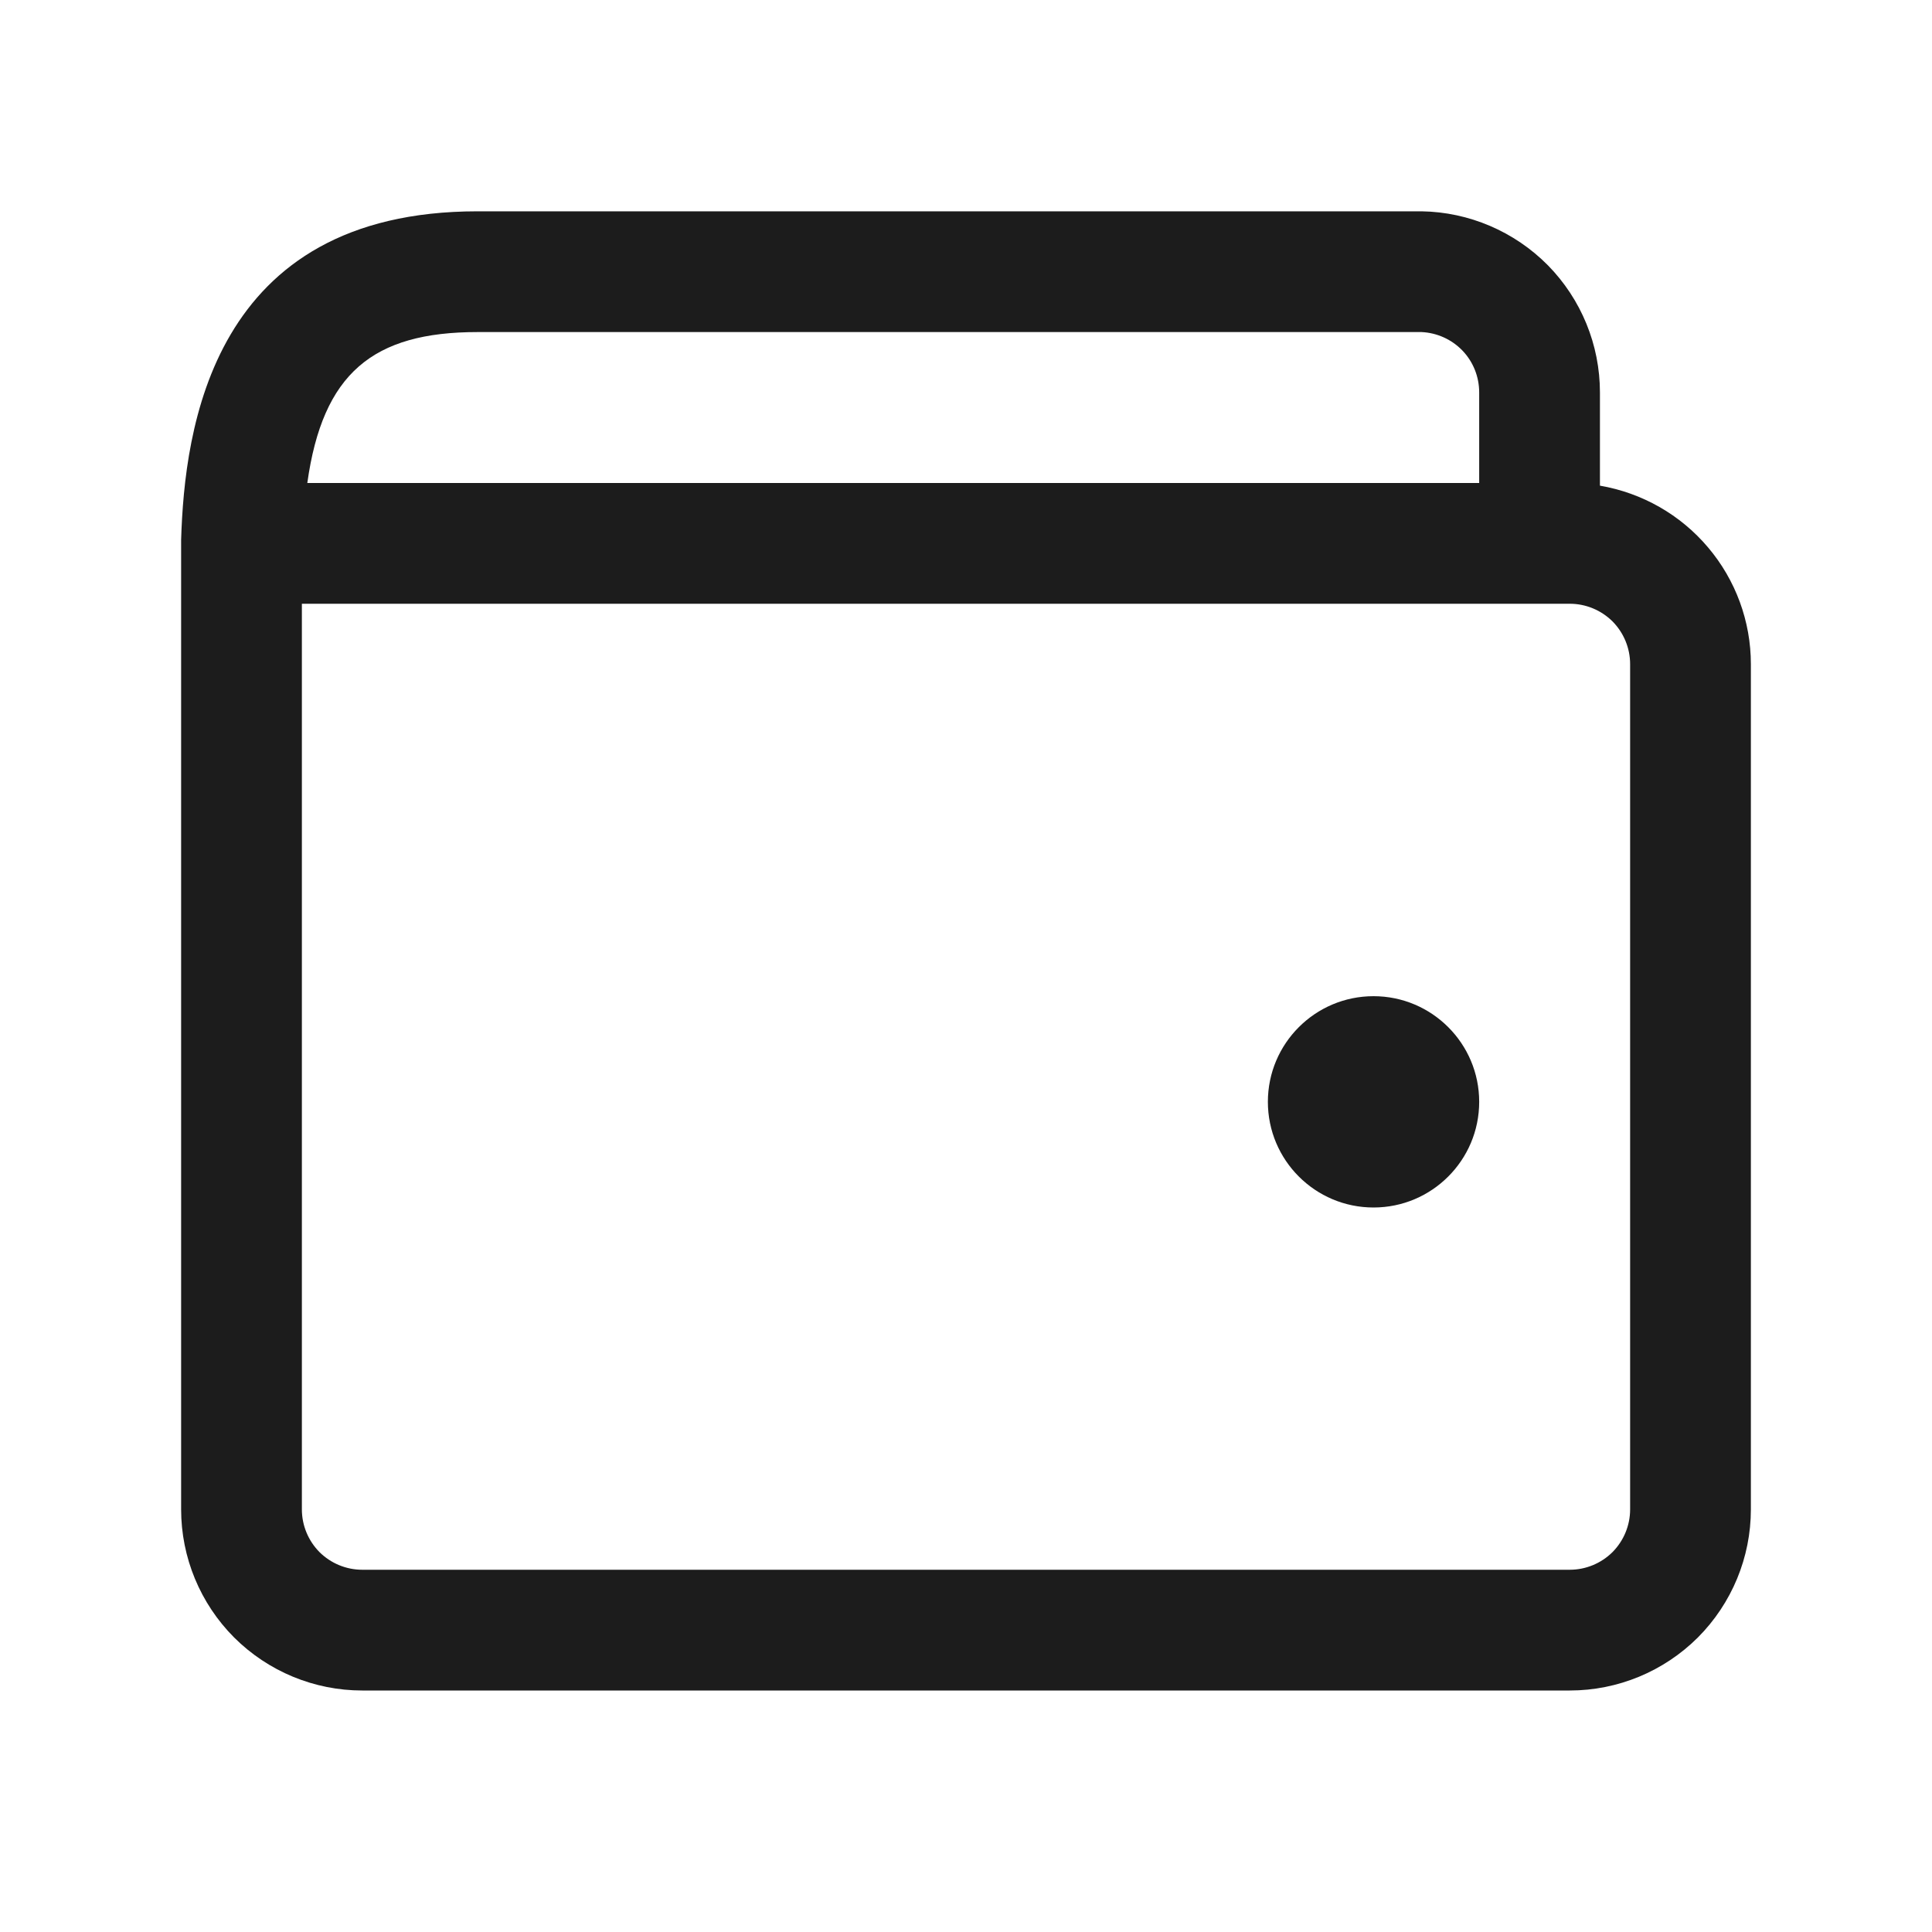 <svg width="16" height="16" viewBox="0 0 16 16" fill="none" xmlns="http://www.w3.org/2000/svg">
<path d="M11.375 10C11.858 10 12.25 9.608 12.25 9.125C12.25 8.642 11.858 8.25 11.375 8.25C10.892 8.25 10.5 8.642 10.5 9.125C10.5 9.608 10.892 10 11.375 10Z" fill="#1C1C1C"/>
<path d="M13.25 4.022V3.25C13.25 2.856 13.095 2.478 12.819 2.197C12.542 1.917 12.166 1.756 11.773 1.75H3.955C1.75 1.75 1.528 3.558 1.5 4.47C1.5 4.47 1.5 4.49 1.5 4.5V12.5C1.5 12.898 1.658 13.279 1.939 13.561C2.221 13.842 2.602 14 3 14H13C13.398 14 13.779 13.842 14.061 13.561C14.342 13.279 14.5 12.898 14.5 12.5V5.5C14.5 5.146 14.374 4.803 14.145 4.533C13.916 4.262 13.599 4.082 13.25 4.022ZM3.955 2.75H11.773C11.901 2.756 12.023 2.811 12.112 2.904C12.201 2.997 12.25 3.121 12.25 3.25V4H2.545C2.672 3.092 3.087 2.75 3.955 2.75ZM13.5 12.5C13.5 12.633 13.447 12.76 13.354 12.854C13.26 12.947 13.133 13 13 13H3C2.867 13 2.74 12.947 2.646 12.854C2.553 12.76 2.5 12.633 2.5 12.5V5H13C13.133 5 13.26 5.053 13.354 5.146C13.447 5.24 13.5 5.367 13.5 5.5V12.5Z" fill="#1C1C1C"/>
</svg>
